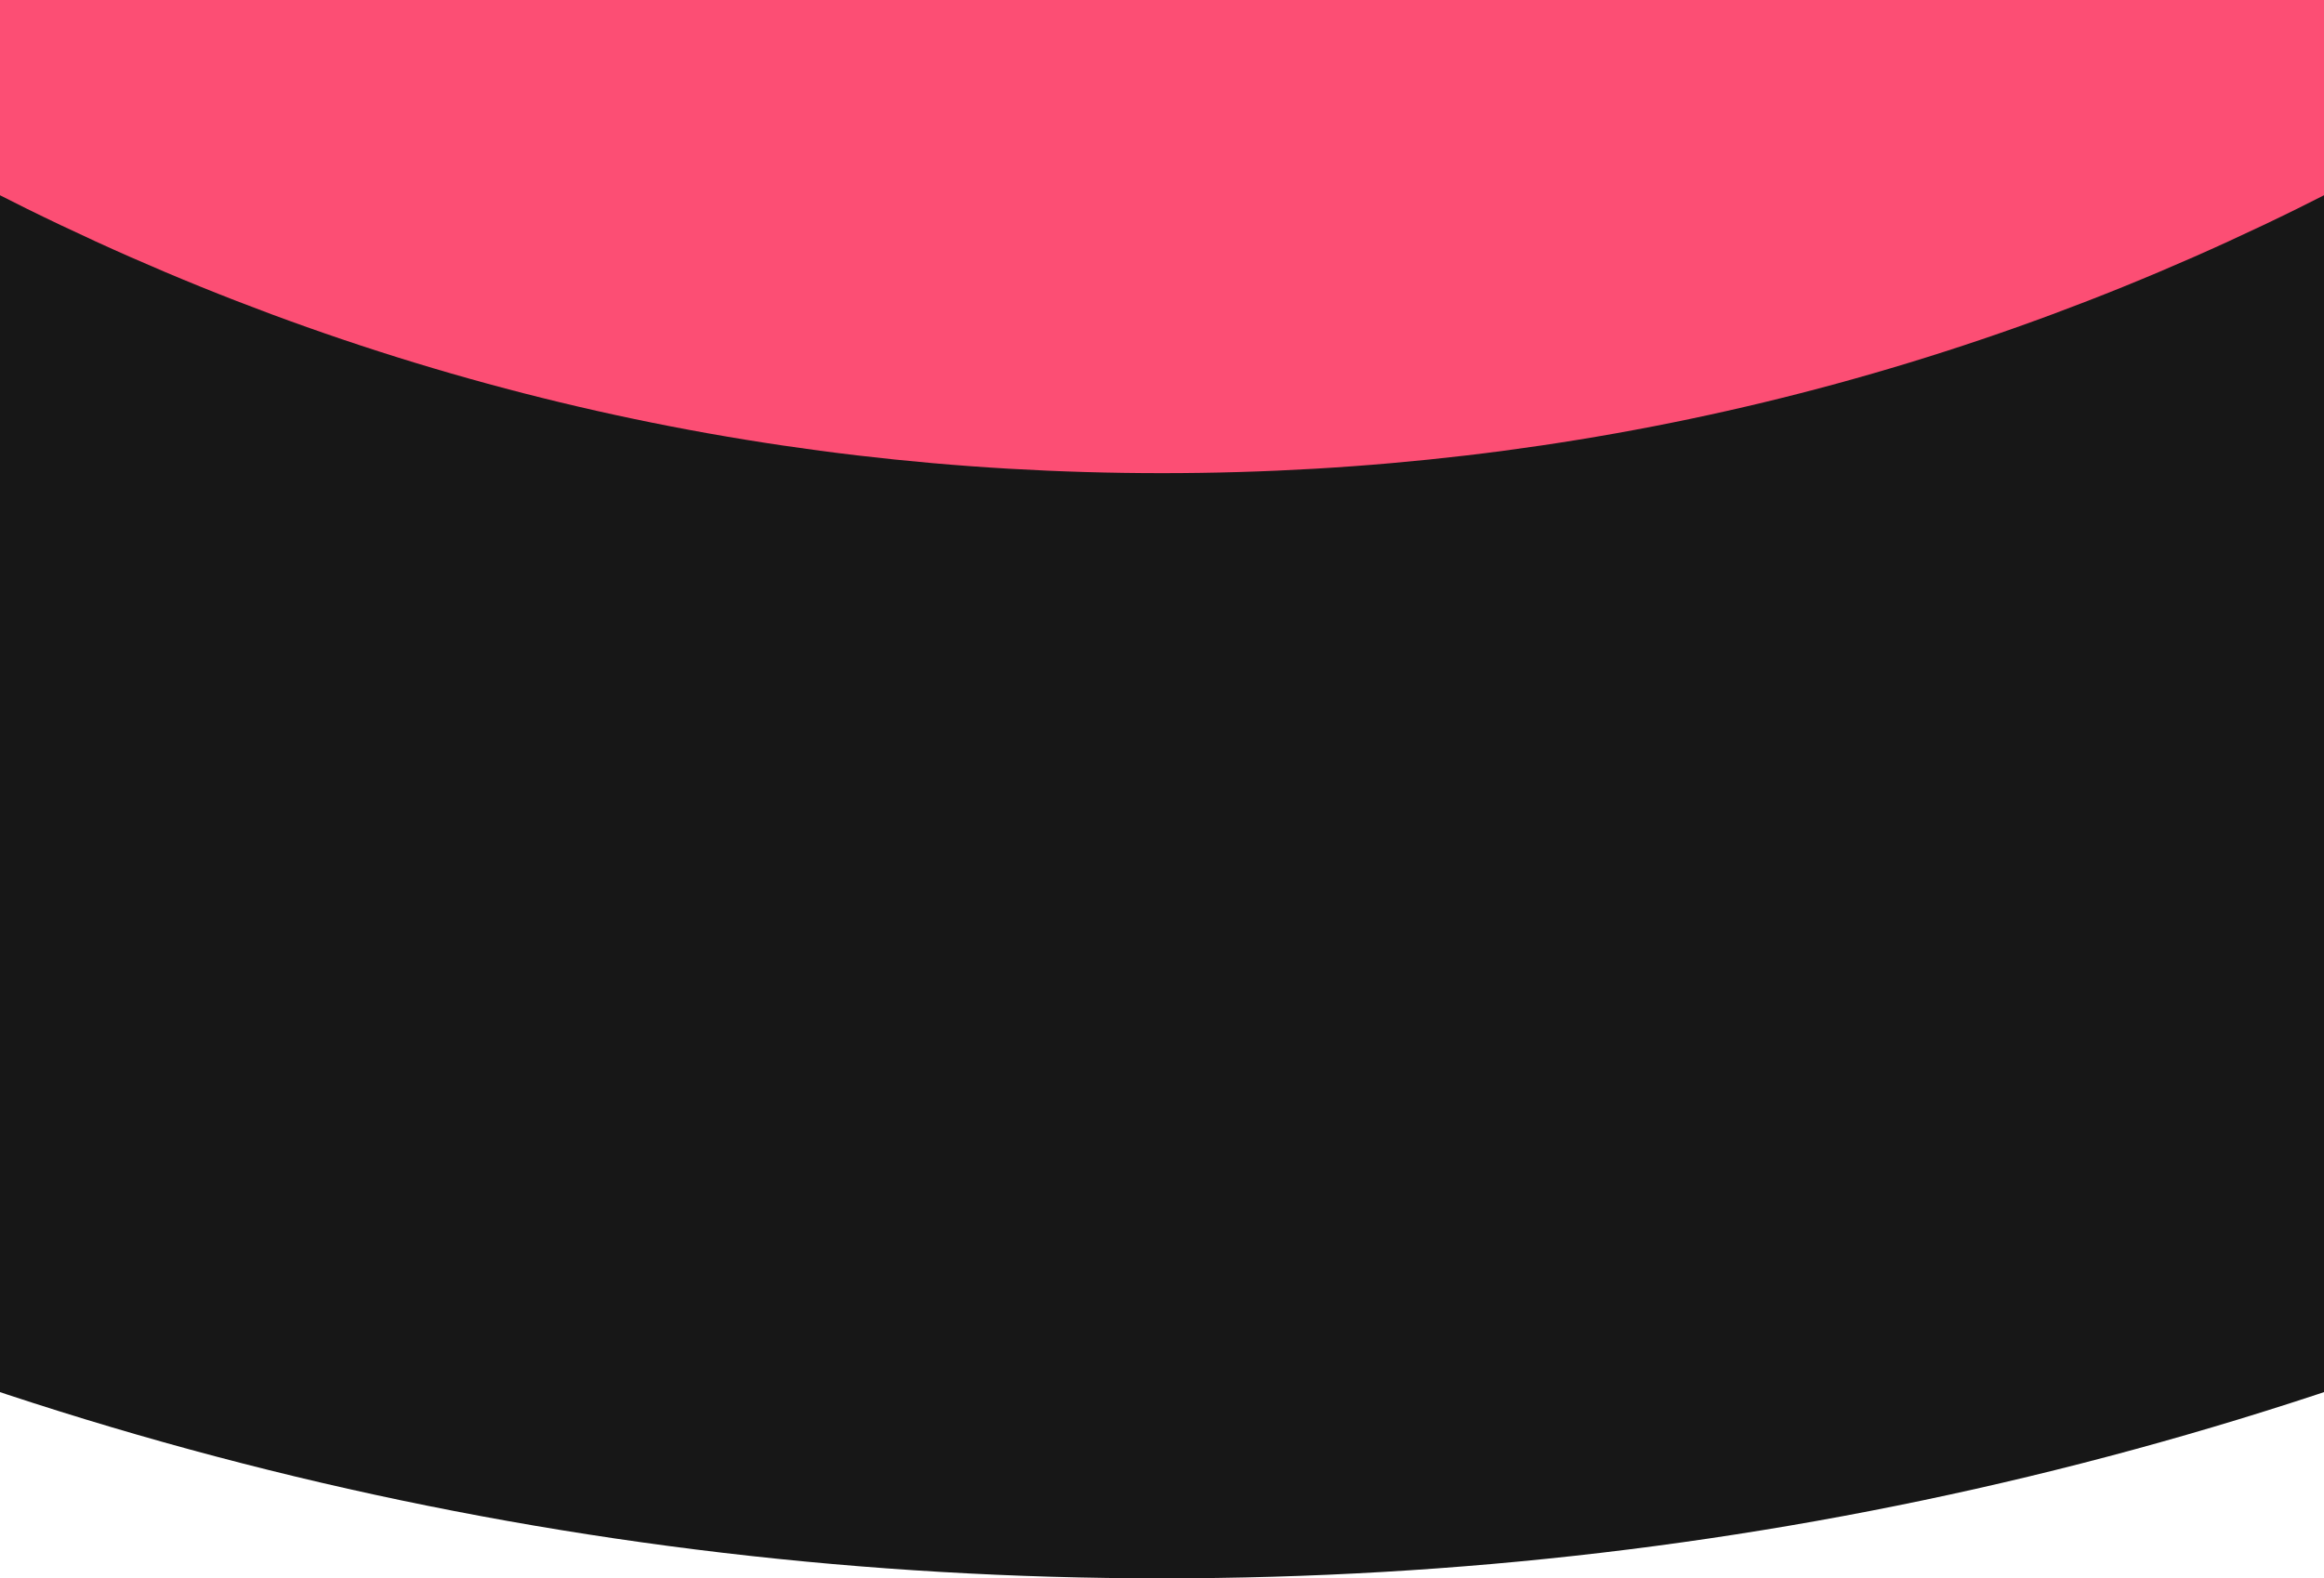<?xml version="1.0" encoding="UTF-8"?>
<svg width="1288px" height="875px" viewBox="0 0 1288 875" version="1.1" xmlns="http://www.w3.org/2000/svg" xmlns:xlink="http://www.w3.org/1999/xlink">
    <!-- Generator: Sketch 52.4 (67378) - http://www.bohemiancoding.com/sketch -->
    <title>Artboard</title>
    <desc>Created with Sketch.</desc>
    <g id="Artboard" stroke="none" stroke-width="1" fill="none" fill-rule="evenodd">
        <g id="Section-2" transform="translate(-290, 0)">
            <rect id="Rectangle" fill="#FC4E74" x="290" y="0" width="1376" height="291"></rect>
            <path d="M1582.477,875 C1379.761,771.275 1161.579,718.694 933.965,718.694 C706.421,718.694 488.239,771.275 285.523,875 L0,330.908 C291.834,181.654 606.068,106 933.965,106 C1261.932,106 1576.166,181.654 1868,330.908 L1582.477,875 Z" id="bg-section" fill="#171717" transform="translate(934, 490.5) scale(1, -1) translate(-934, -490.5) "></path>
        </g>
    </g>
</svg>